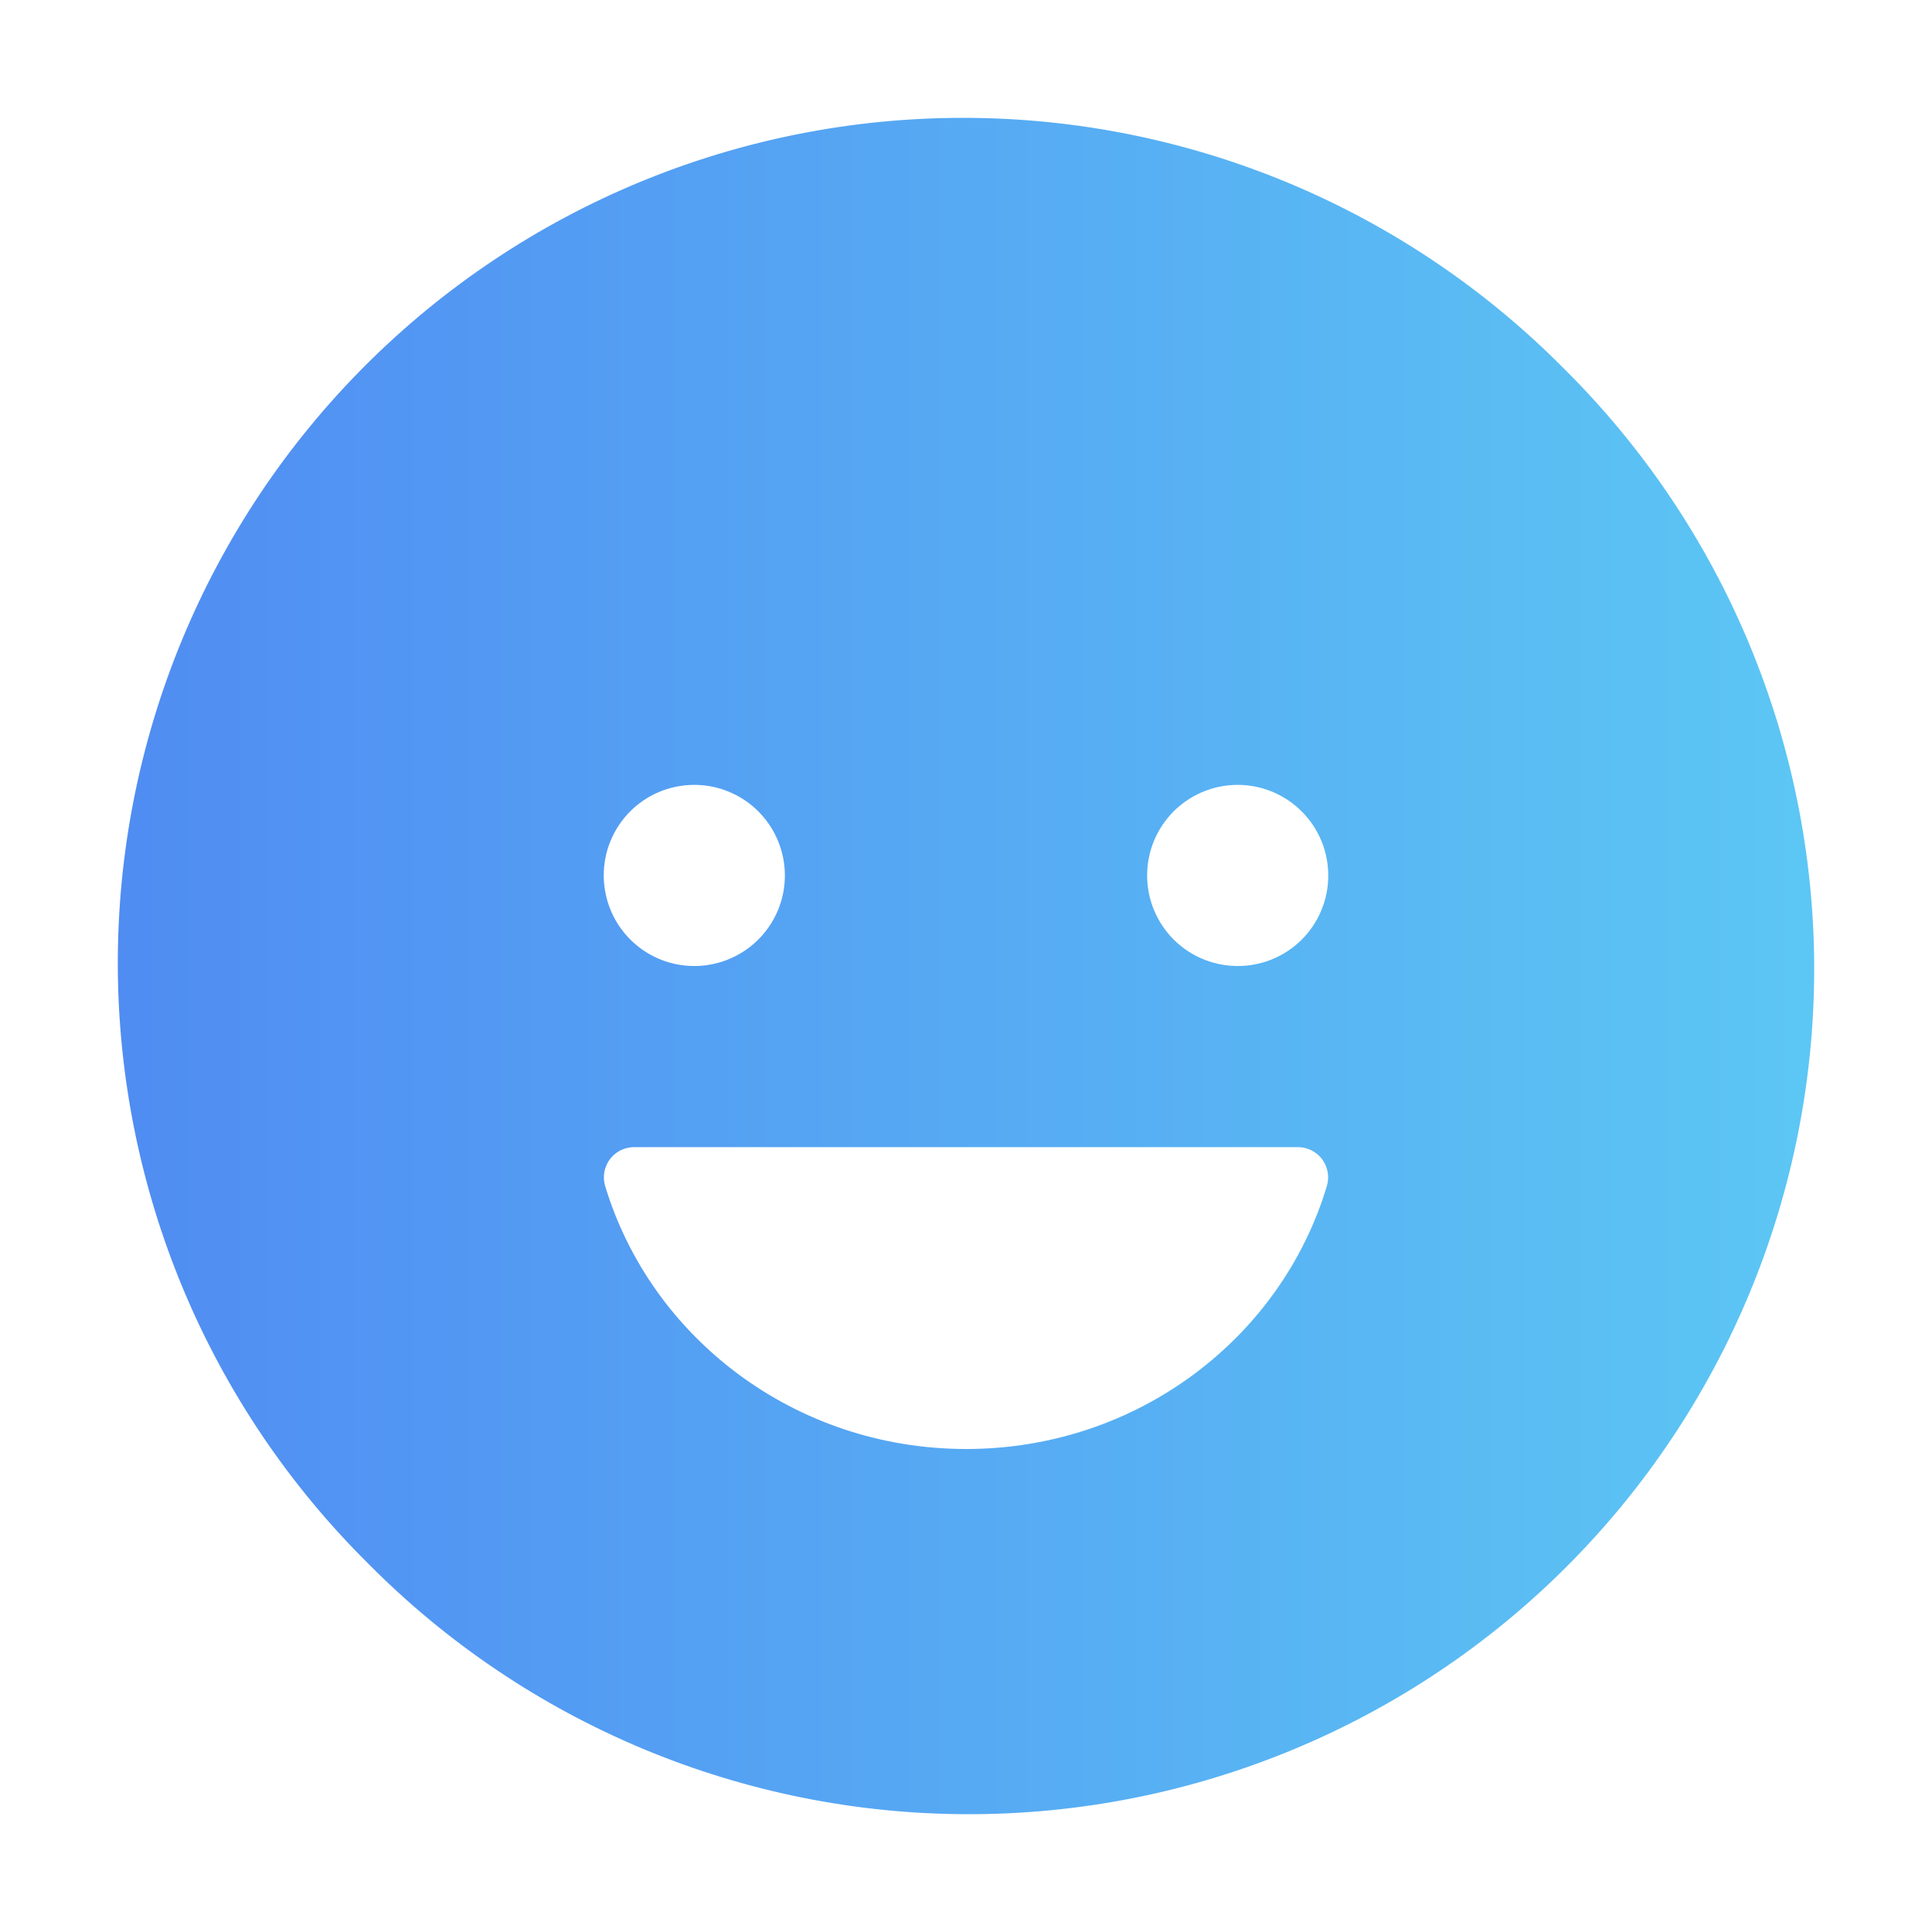 <svg width="40" height="40" viewBox="0 0 40 40" fill="none" xmlns="http://www.w3.org/2000/svg">
<path d="M32.374 7.626C30.752 5.988 28.822 4.686 26.696 3.796C24.569 2.906 22.288 2.445 19.982 2.44C17.677 2.434 15.393 2.884 13.262 3.763C11.131 4.643 9.195 5.935 7.565 7.565C5.935 9.195 4.643 11.131 3.763 13.262C2.883 15.393 2.433 17.677 2.439 19.983C2.445 22.288 2.906 24.569 3.796 26.696C4.686 28.823 5.988 30.753 7.626 32.375C9.248 34.013 11.178 35.314 13.304 36.204C15.431 37.094 17.712 37.556 20.018 37.561C22.323 37.567 24.607 37.117 26.738 36.237C28.869 35.358 30.805 34.066 32.435 32.436C34.065 30.805 35.357 28.869 36.237 26.738C37.117 24.607 37.566 22.324 37.561 20.018C37.555 17.713 37.094 15.431 36.204 13.305C35.314 11.178 34.012 9.248 32.374 7.626ZM14.375 16.25C14.746 16.25 15.108 16.36 15.417 16.566C15.725 16.772 15.965 17.065 16.107 17.408C16.249 17.75 16.286 18.127 16.214 18.491C16.142 18.855 15.963 19.189 15.701 19.451C15.439 19.713 15.104 19.892 14.741 19.964C14.377 20.037 14 20 13.658 19.858C13.315 19.716 13.022 19.475 12.816 19.167C12.61 18.859 12.5 18.496 12.5 18.125C12.499 17.879 12.547 17.635 12.642 17.407C12.736 17.179 12.874 16.972 13.048 16.798C13.222 16.624 13.429 16.486 13.657 16.392C13.884 16.298 14.129 16.25 14.375 16.25ZM27.474 24.545C26.537 27.693 23.552 30 20.004 30C16.456 30 13.471 27.693 12.526 24.545C12.499 24.451 12.495 24.352 12.514 24.257C12.532 24.161 12.573 24.071 12.632 23.994C12.691 23.917 12.768 23.855 12.856 23.812C12.944 23.77 13.04 23.749 13.137 23.75H26.863C26.961 23.749 27.057 23.77 27.145 23.813C27.232 23.855 27.309 23.917 27.368 23.994C27.427 24.072 27.468 24.162 27.486 24.257C27.505 24.353 27.501 24.451 27.474 24.545ZM25.625 20C25.254 20 24.892 19.89 24.583 19.684C24.275 19.478 24.035 19.186 23.893 18.843C23.751 18.5 23.714 18.123 23.786 17.76C23.858 17.396 24.037 17.062 24.299 16.799C24.561 16.537 24.895 16.359 25.259 16.286C25.623 16.214 26 16.251 26.343 16.393C26.685 16.535 26.978 16.775 27.184 17.084C27.39 17.392 27.5 17.755 27.5 18.125C27.501 18.372 27.453 18.616 27.358 18.844C27.265 19.071 27.126 19.278 26.952 19.453C26.778 19.627 26.571 19.765 26.343 19.859C26.116 19.953 25.871 20.001 25.625 20Z" fill="url(#paint0_linear_6434_23907)"/>
<defs>
<linearGradient id="paint0_linear_6434_23907" x1="-6.231" y1="20" x2="45.717" y2="20" gradientUnits="userSpaceOnUse">
<stop stop-color="#4D7EF2"/>
<stop offset="1" stop-color="#5FD4F4"/>
</linearGradient>
</defs>
</svg>
